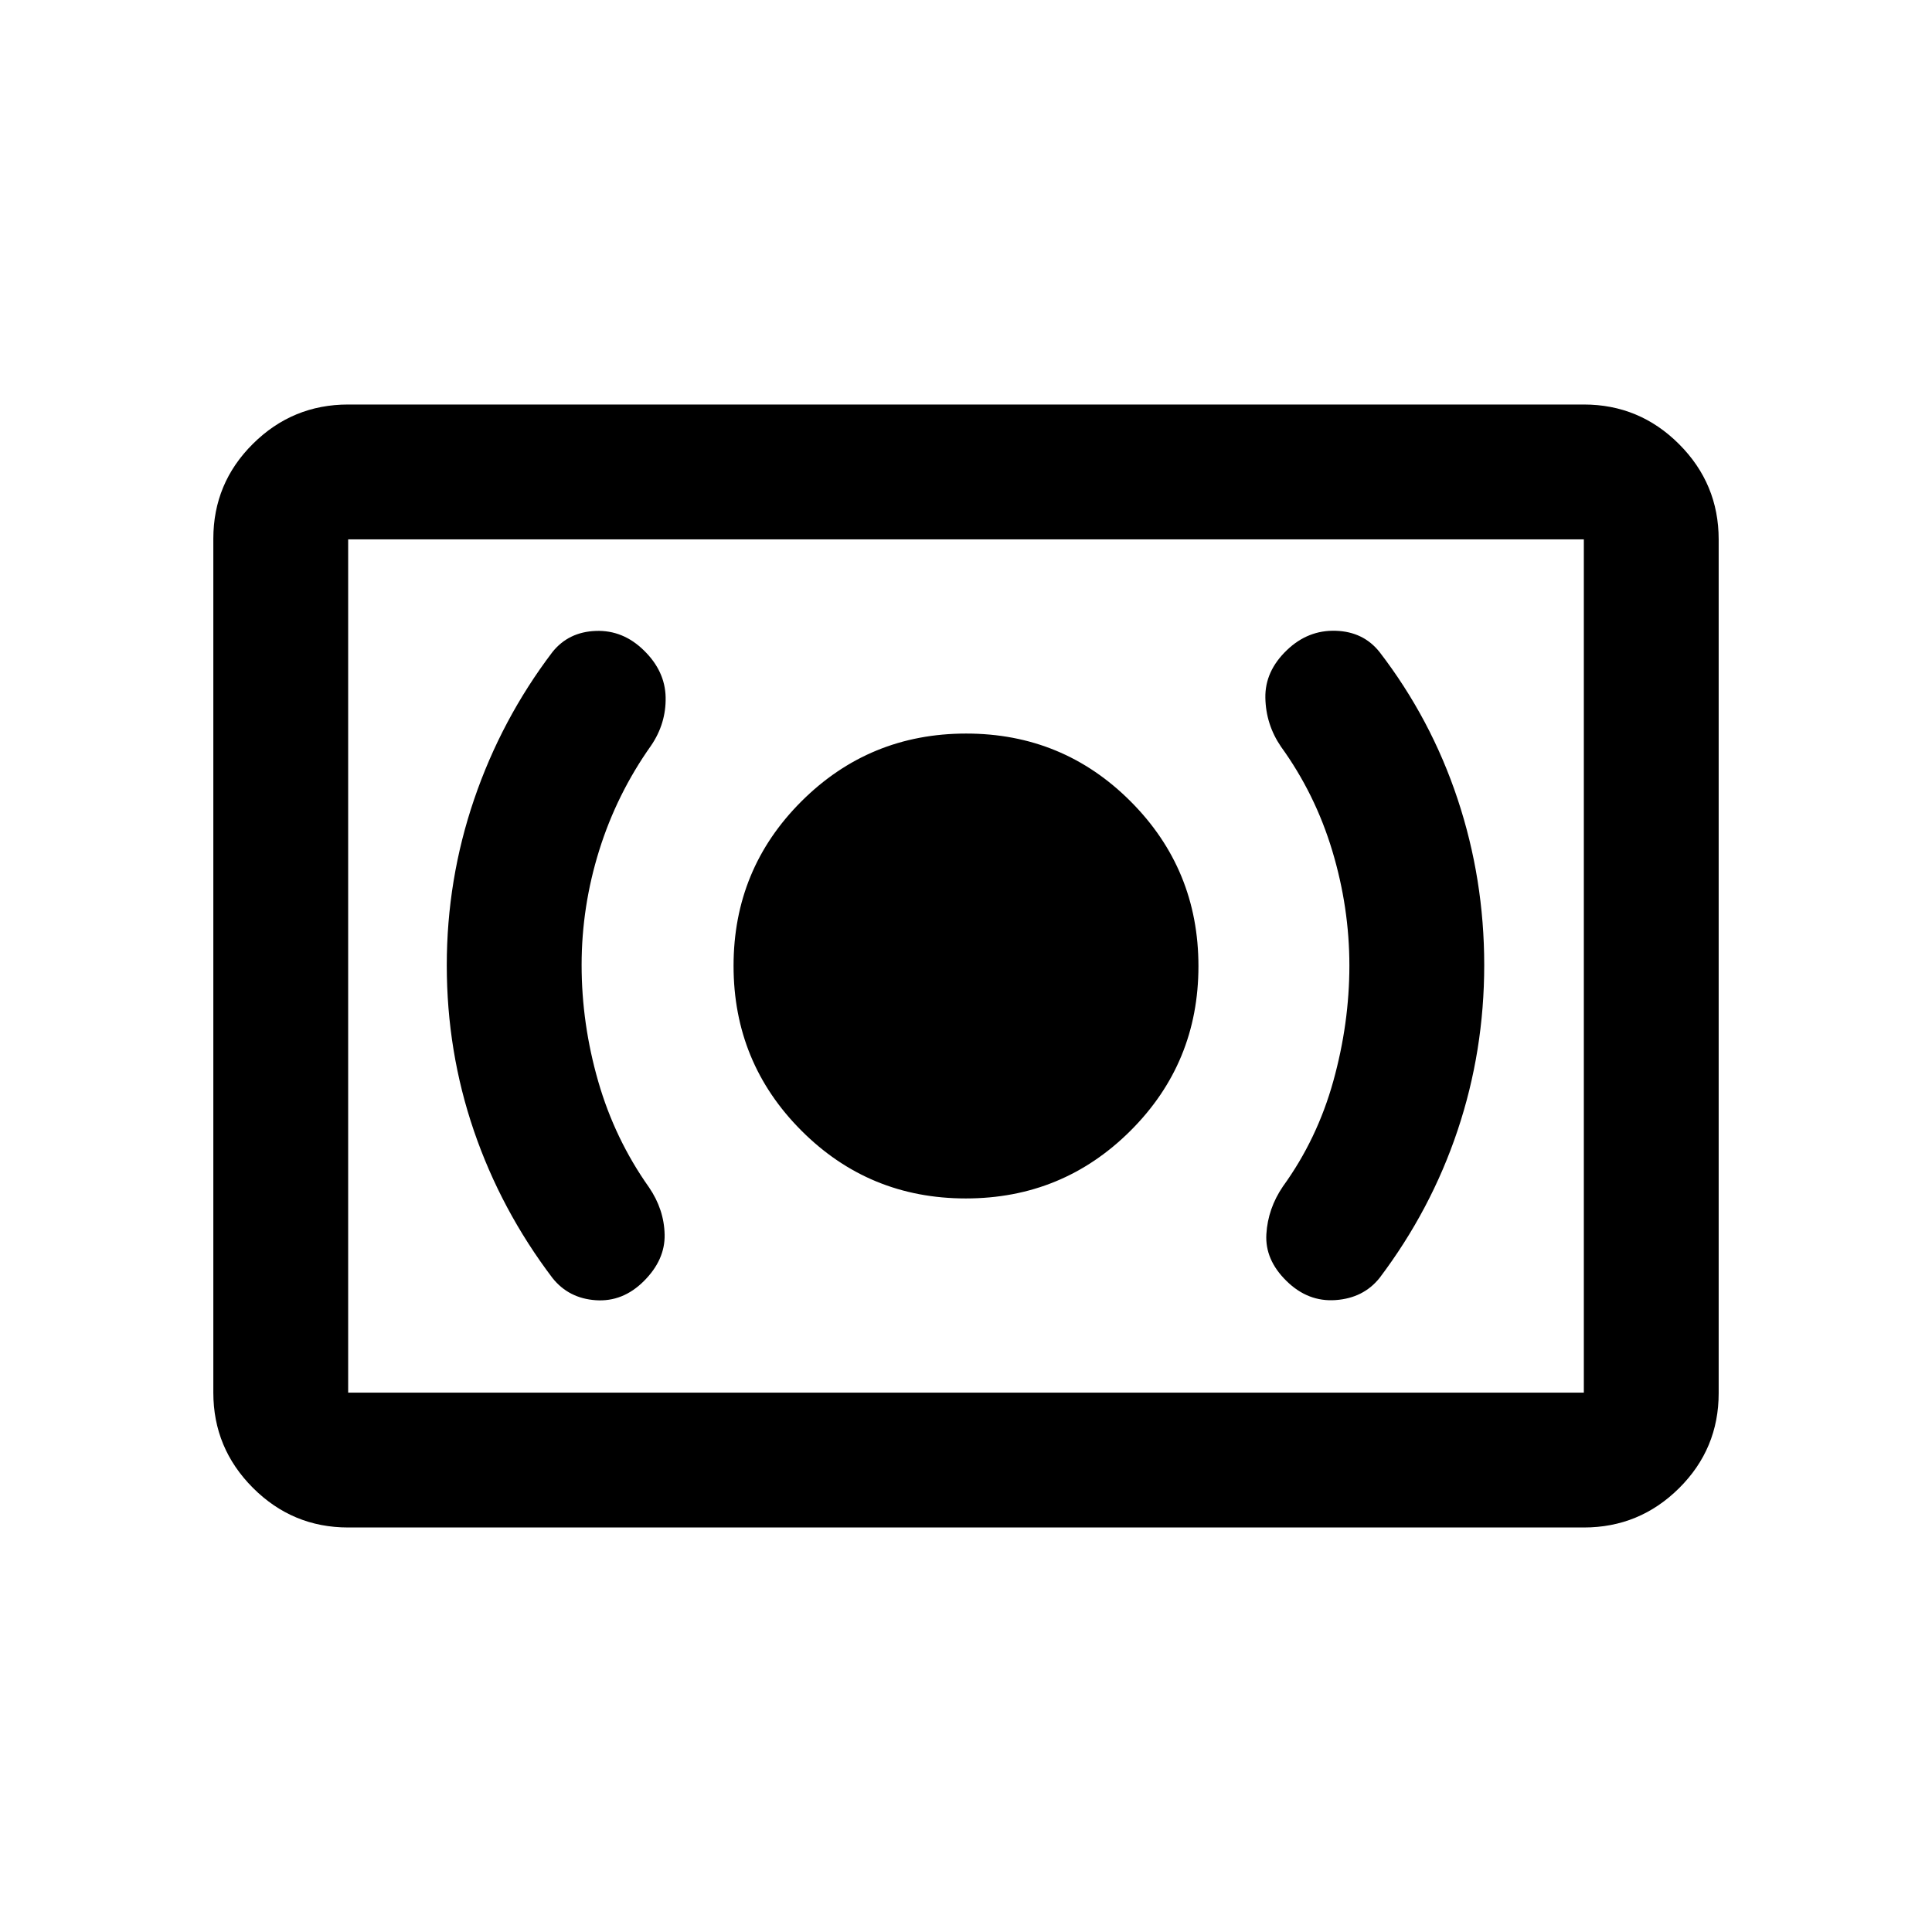 <svg xmlns="http://www.w3.org/2000/svg" height="20" viewBox="0 -960 960 960" width="20"><path d="M479.91-364.5q48.09 0 81.84-33.66t33.75-81.75q0-48.09-33.66-81.84t-81.75-33.75q-48.09 0-81.84 33.66t-33.75 81.75q0 48.09 33.66 81.84t81.75 33.75ZM670.5-480.25q0 28.75-8 57.5t-25 52.25q-7.5 11-8.25 23.75t10.01 23.27Q649.91-313 663.7-314q13.8-1 21.8-11 25.54-33.82 38.77-73.31 13.23-39.49 13.23-82.18 0-42.68-13.23-82.48-13.23-39.8-38.77-73.03-8.05-10.14-21.8-10.57-13.75-.43-24.2 9.57-11 10.5-10.75 23.75T636.5-589q17 23.5 25.5 51.75t8.5 57ZM289-480.5q0-29 8.75-57t25.75-52q7.5-11 7.25-24t-10.77-23.28q-10.39-10.22-23.93-9.72-13.55.5-21.55 10.5-25.31 33.35-38.91 73.19Q222-522.97 222-480.35q0 42.85 13.48 82.24 13.48 39.38 39.02 73.11 8.05 10.14 21.52 11.07 13.48.93 23.96-9.55Q330.5-334 330.25-346.5T322.5-370q-17-24-25.25-52.66Q289-451.33 289-480.5ZM173-201q-27.64 0-47.32-19.69Q106-240.39 106-268.04v-424.24q0-27.66 19.68-47.19Q145.36-759 173-759h614q27.64 0 47.32 19.69Q854-719.61 854-691.96v424.24q0 27.66-19.68 47.19Q814.64-201 787-201H173Zm0-67h614v-424H173v424Zm0 0v-424 424Z"/></svg>